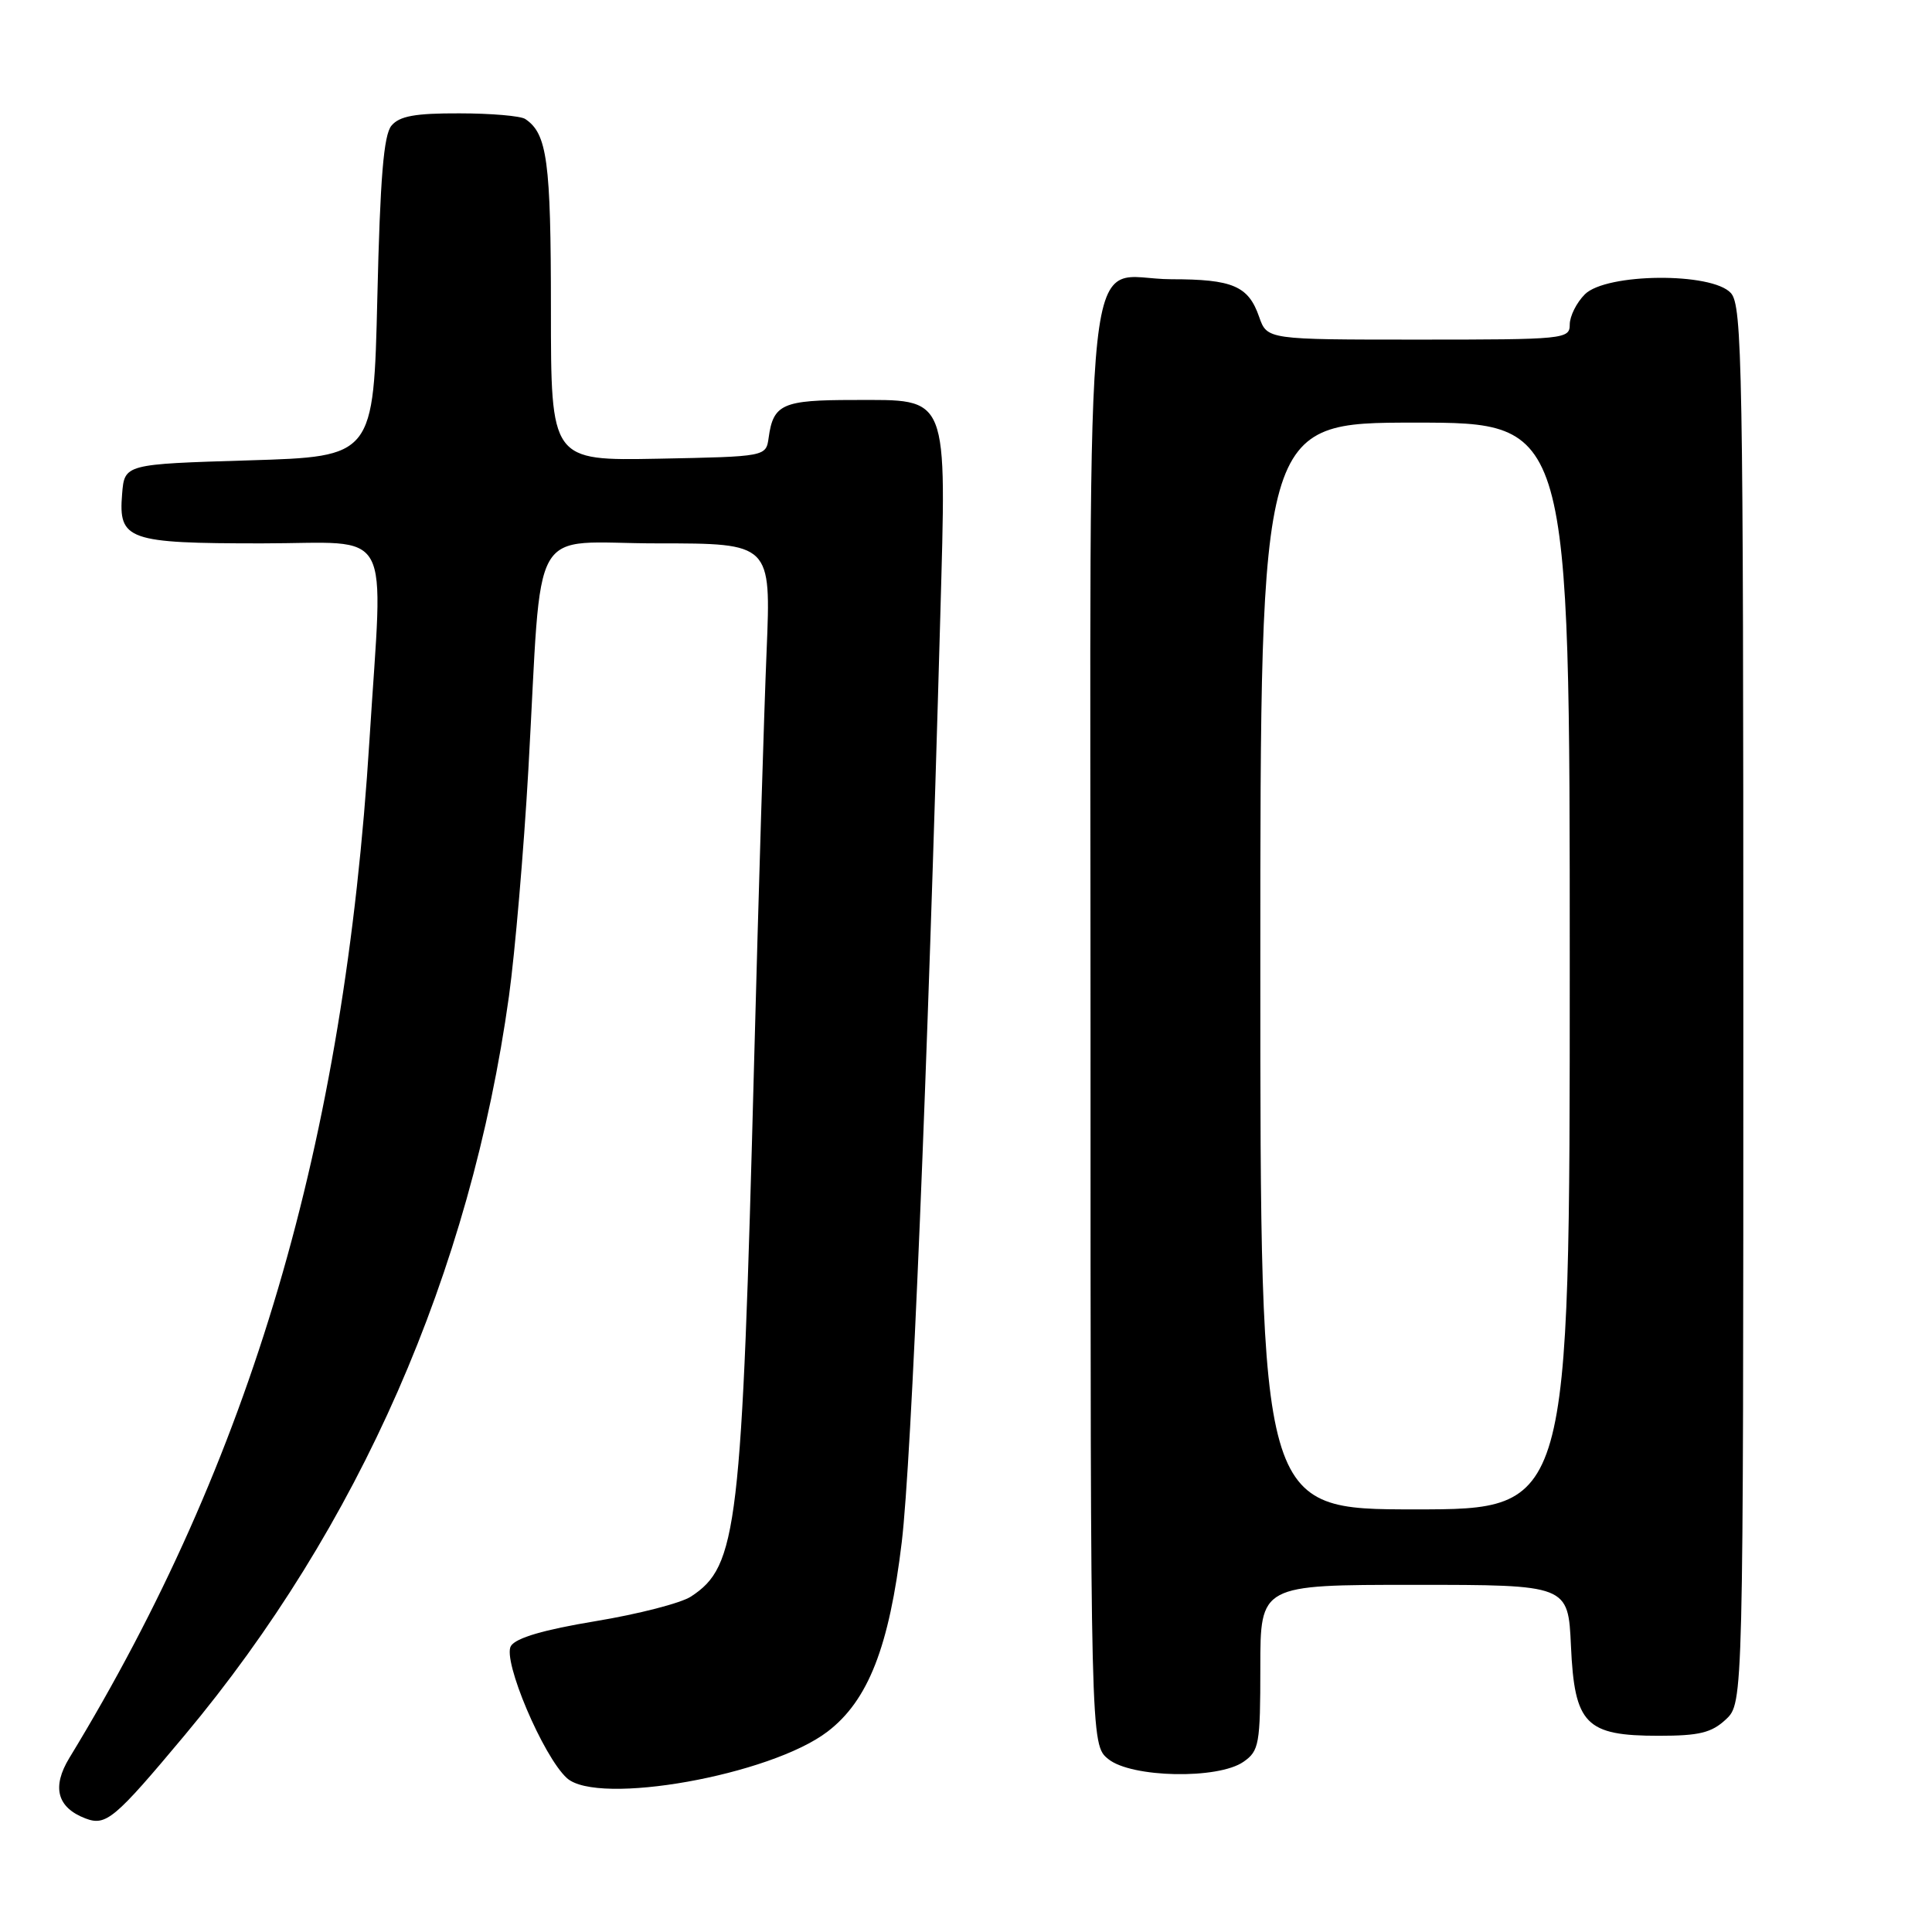 <?xml version="1.0" encoding="UTF-8" standalone="no"?>
<!DOCTYPE svg PUBLIC "-//W3C//DTD SVG 1.1//EN" "http://www.w3.org/Graphics/SVG/1.1/DTD/svg11.dtd" >
<svg xmlns="http://www.w3.org/2000/svg" xmlns:xlink="http://www.w3.org/1999/xlink" version="1.1" viewBox="0 0 256 256">
 <g >
 <path fill="currentColor"
d=" M 24.46 229.94 C 47.57 202.31 62.34 168.66 67.44 132.00 C 68.24 126.22 69.40 112.72 70.01 102.00 C 71.91 68.32 69.81 72.00 87.16 72.00 C 102.17 72.00 102.17 72.00 101.58 86.25 C 101.25 94.09 100.51 118.50 99.93 140.50 C 98.30 202.64 97.73 207.51 91.56 211.55 C 90.24 212.42 84.56 213.88 78.93 214.81 C 72.05 215.95 68.38 217.02 67.70 218.10 C 66.54 219.95 71.97 232.76 75.12 235.61 C 79.21 239.31 102.07 235.24 109.65 229.45 C 115.04 225.34 117.83 218.21 119.49 204.32 C 120.78 193.54 122.90 142.41 124.59 81.76 C 125.41 51.88 125.86 53.00 113.10 53.00 C 103.69 53.00 102.46 53.54 101.85 58.00 C 101.50 60.50 101.50 60.50 87.25 60.78 C 73.00 61.05 73.00 61.05 73.00 40.96 C 73.00 21.36 72.51 17.71 69.60 15.77 C 69.00 15.36 65.07 15.02 60.87 15.02 C 54.99 15.00 52.93 15.38 51.87 16.65 C 50.84 17.89 50.37 23.58 50.00 39.40 C 49.50 60.50 49.50 60.50 33.00 61.00 C 16.50 61.50 16.50 61.50 16.18 65.46 C 15.68 71.56 16.91 72.00 34.69 72.00 C 52.38 72.00 50.77 69.06 48.96 98.00 C 45.63 151.49 33.28 193.39 9.20 232.92 C 6.84 236.79 7.56 239.51 11.32 240.95 C 14.05 241.99 15.17 241.05 24.46 229.94 Z  M 164.78 233.44 C 166.84 232.00 167.00 231.12 167.00 220.94 C 167.00 210.00 167.00 210.00 187.39 210.00 C 207.79 210.00 207.79 210.00 208.16 218.10 C 208.63 228.50 210.10 230.00 219.80 230.00 C 225.17 230.00 226.79 229.60 228.69 227.83 C 231.00 225.65 231.00 225.65 231.00 133.15 C 231.00 48.49 230.86 40.50 229.35 38.83 C 226.83 36.05 212.82 36.18 210.00 39.00 C 208.90 40.10 208.00 41.90 208.00 43.00 C 208.00 44.93 207.33 45.00 187.95 45.00 C 167.90 45.00 167.90 45.00 166.84 41.98 C 165.42 37.89 163.34 37.00 155.22 37.00 C 143.33 37.00 144.50 26.20 144.50 136.19 C 144.50 231.18 144.50 231.18 146.86 233.09 C 149.92 235.57 161.42 235.80 164.78 233.44 Z  M 167.00 128.00 C 167.00 56.00 167.00 56.00 187.50 56.00 C 208.00 56.00 208.00 56.00 208.00 128.00 C 208.00 200.00 208.00 200.00 187.50 200.00 C 167.00 200.00 167.00 200.00 167.00 128.00 Z "/>
</g>
</svg>